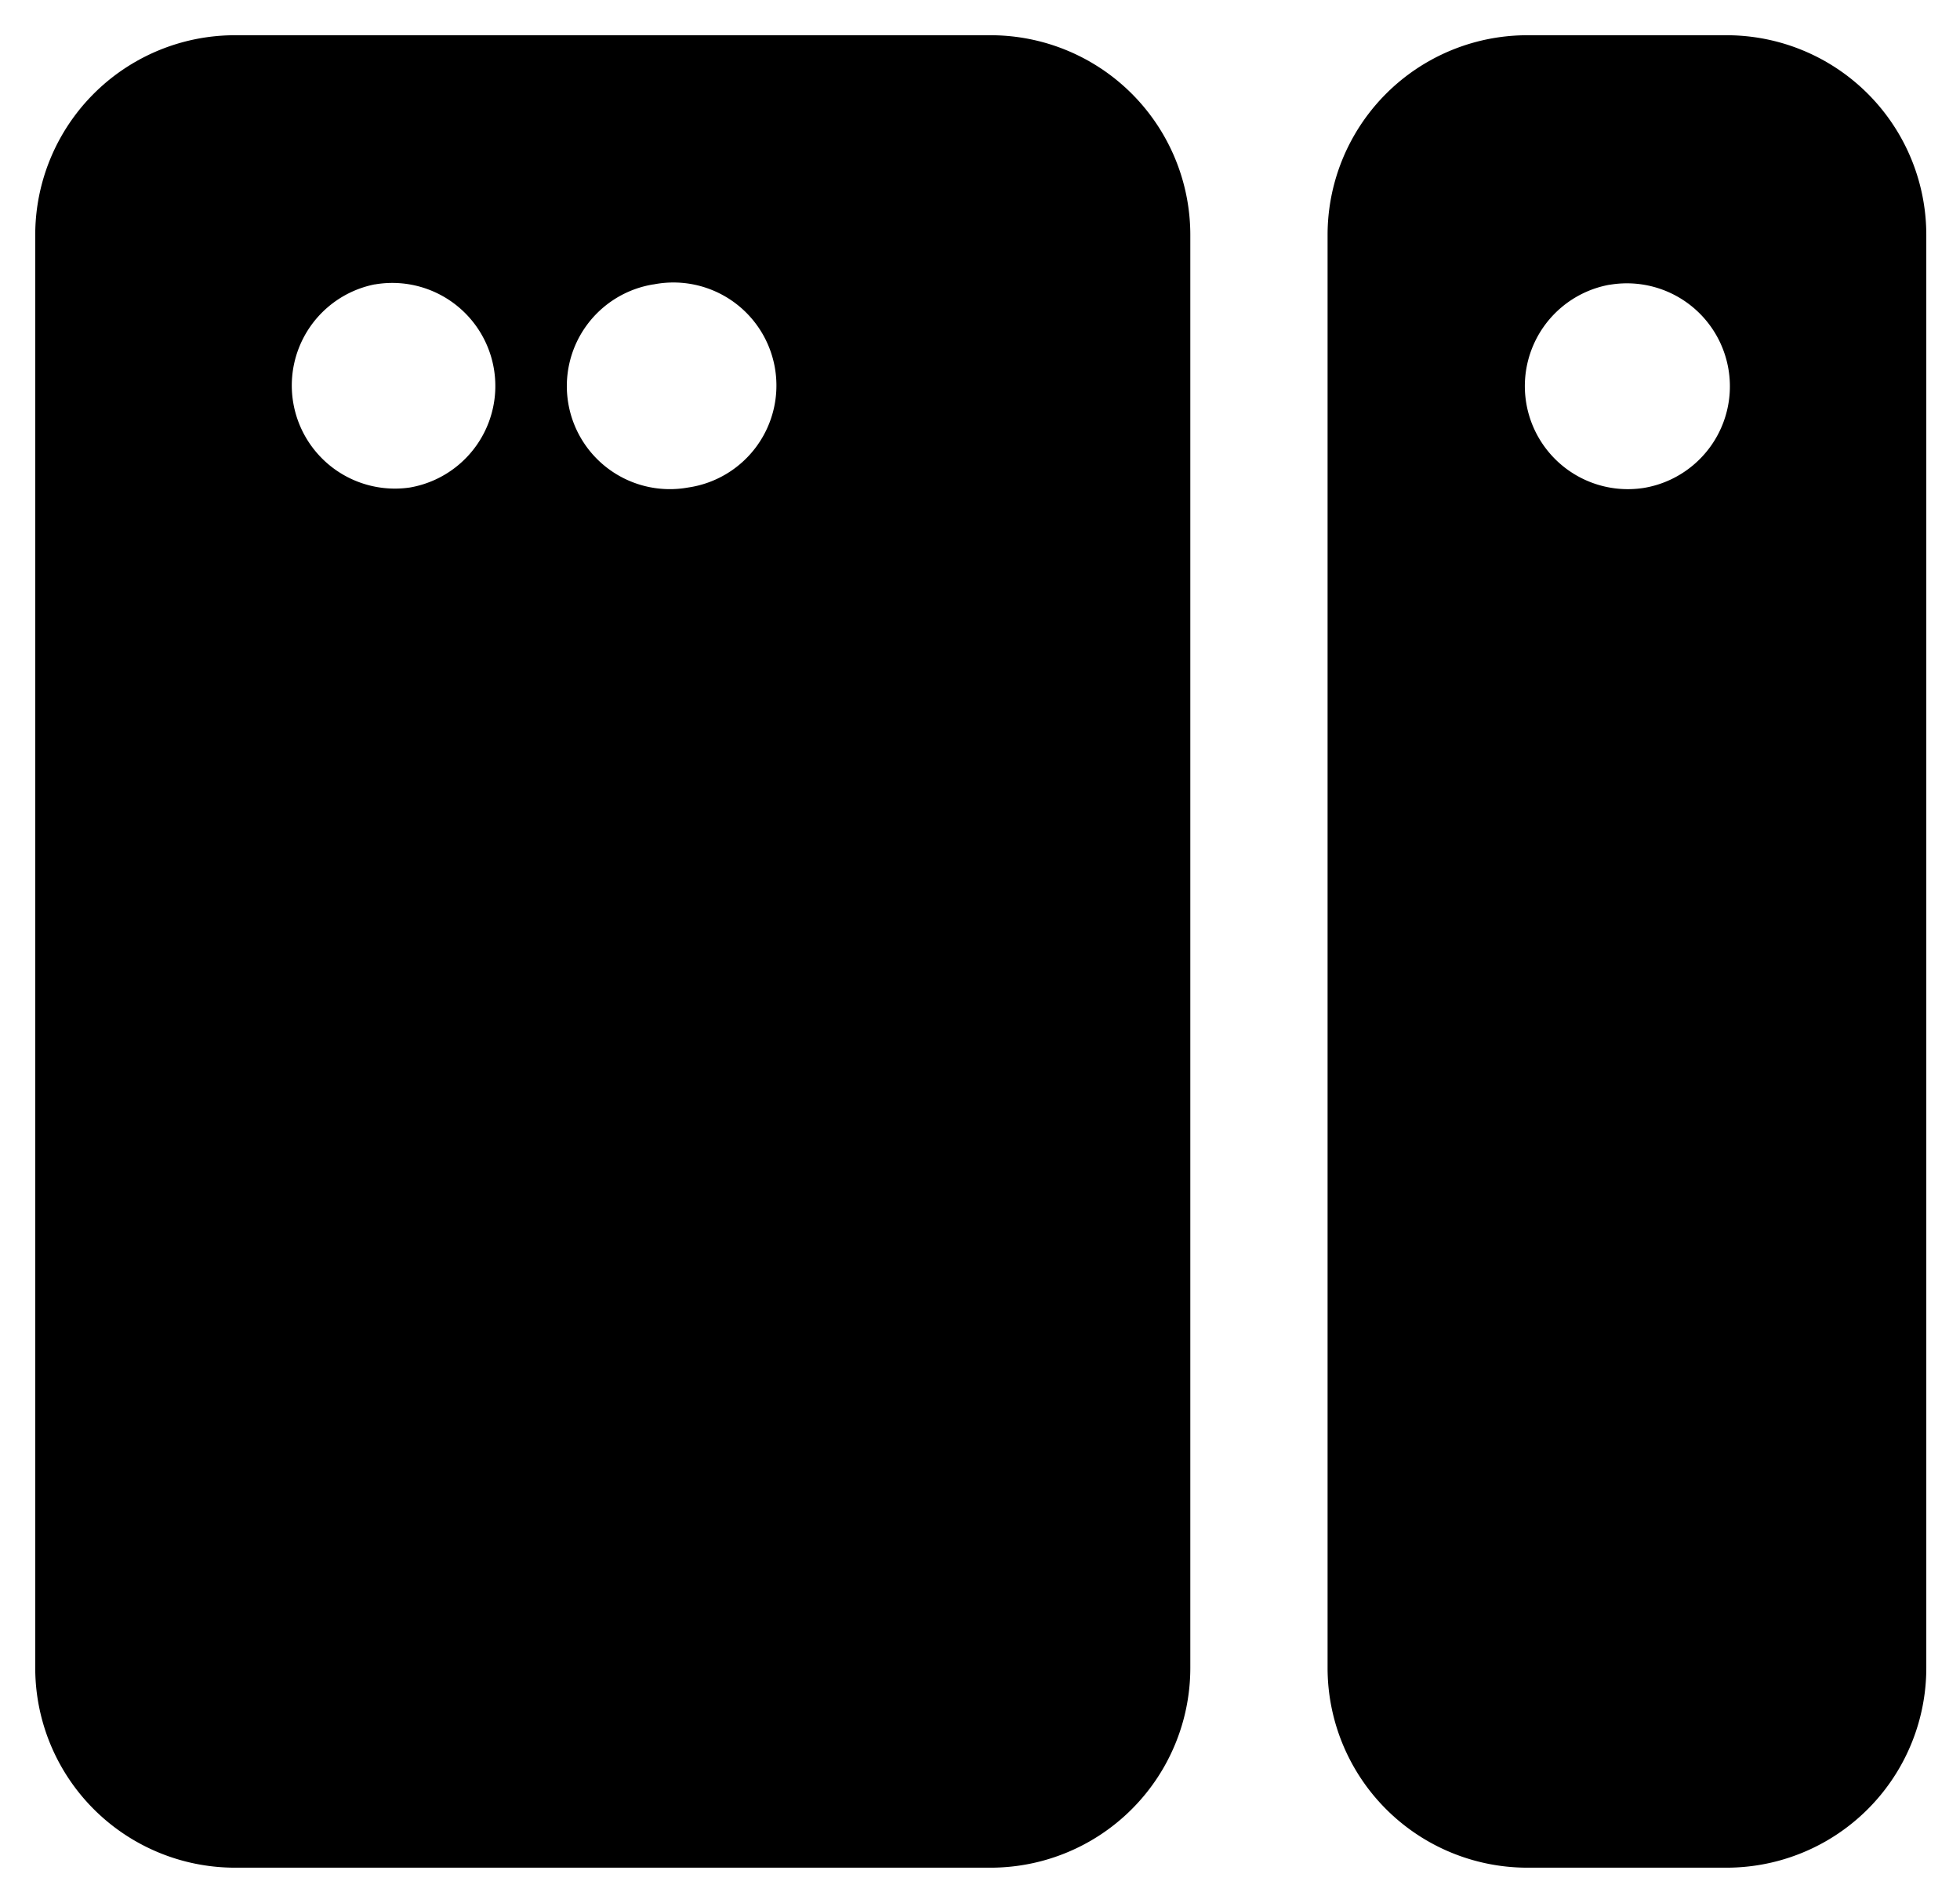 <?xml version="1.0" standalone="no"?><!DOCTYPE svg PUBLIC "-//W3C//DTD SVG 1.1//EN" "http://www.w3.org/Graphics/SVG/1.1/DTD/svg11.dtd"><svg t="1615090084201" class="icon" viewBox="0 0 1055 1024" version="1.1" xmlns="http://www.w3.org/2000/svg" p-id="3778" xmlns:xlink="http://www.w3.org/1999/xlink" width="206.055" height="200"><defs><style type="text/css"></style></defs><path d="M822.128 1005.186a107.536 107.536 0 0 1-107.536-107.536V126.464A107.498 107.498 0 0 1 822.128 18.966H929.323a107.498 107.498 0 0 1 107.536 107.498v771.035A107.536 107.536 0 0 1 929.323 1005.186zM866.356 153.243a55.456 55.456 0 0 0 18.7 109.319 55.418 55.418 0 1 0-18.7-109.281zM126.502 1005.186A107.536 107.536 0 0 1 18.966 897.498V126.464A107.498 107.498 0 0 1 126.502 18.966h406.664a107.498 107.498 0 0 1 107.536 107.498v771.035a107.536 107.536 0 0 1-107.536 107.688zM201.682 153.054a55.494 55.494 0 0 0 18.966 109.319 55.456 55.456 0 1 0-18.966-109.281z m150.057 0a55.456 55.456 0 1 0 18.7 109.319 55.456 55.456 0 1 0-18.738-109.281z" p-id="3779"></path></svg>